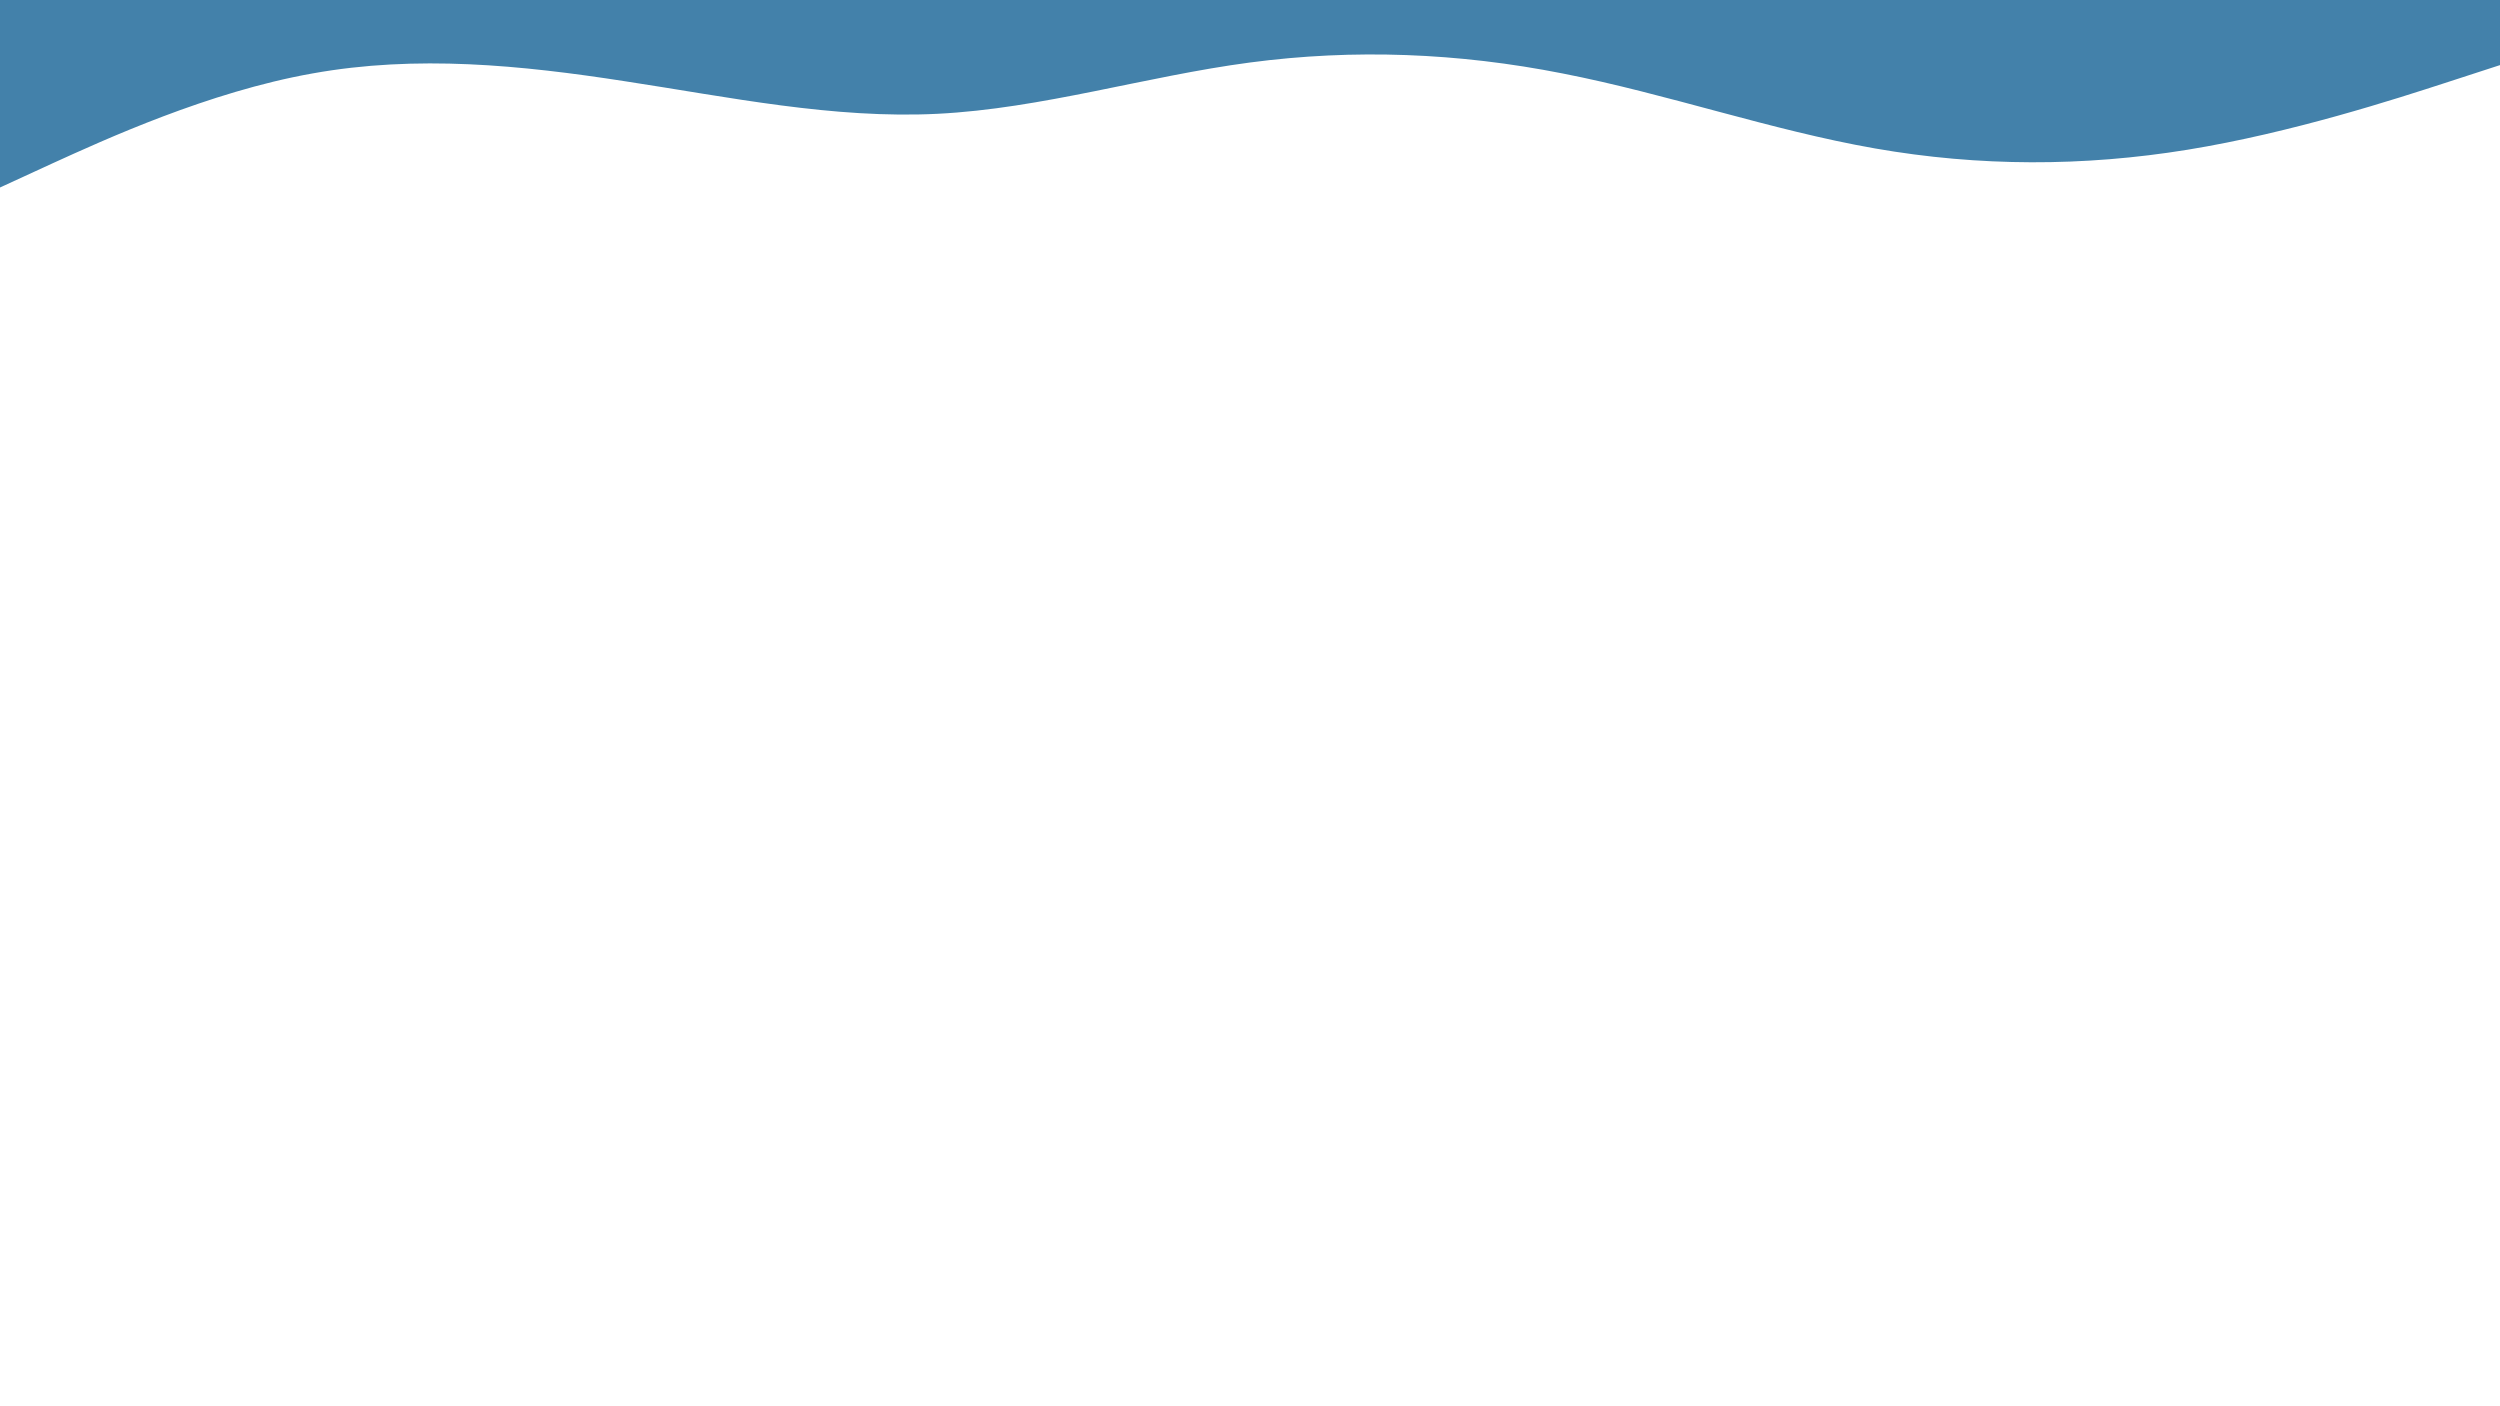 <svg id="visual" viewBox="0 0 960 540" width="960" height="540" xmlns="http://www.w3.org/2000/svg" xmlns:xlink="http://www.w3.org/1999/xlink" version="1.1"><rect x="0" y="0" width="960" height="540" fill="#ffffff"></rect><path d="M0 72L20 62.8C40 53.7 80 35.3 120 28.2C160 21 200 25 240 31.2C280 37.3 320 45.7 360 43.7C400 41.7 440 29.3 480 24C520 18.7 560 20.3 600 28.2C640 36 680 50 720 57C760 64 800 64 840 57.5C880 51 920 38 940 31.5L960 25L960 0L940 0C920 0 880 0 840 0C800 0 760 0 720 0C680 0 640 0 600 0C560 0 520 0 480 0C440 0 400 0 360 0C320 0 280 0 240 0C200 0 160 0 120 0C80 0 40 0 20 0L0 0Z" fill="#4381aa" stroke-linecap="round" stroke-linejoin="miter"></path></svg>